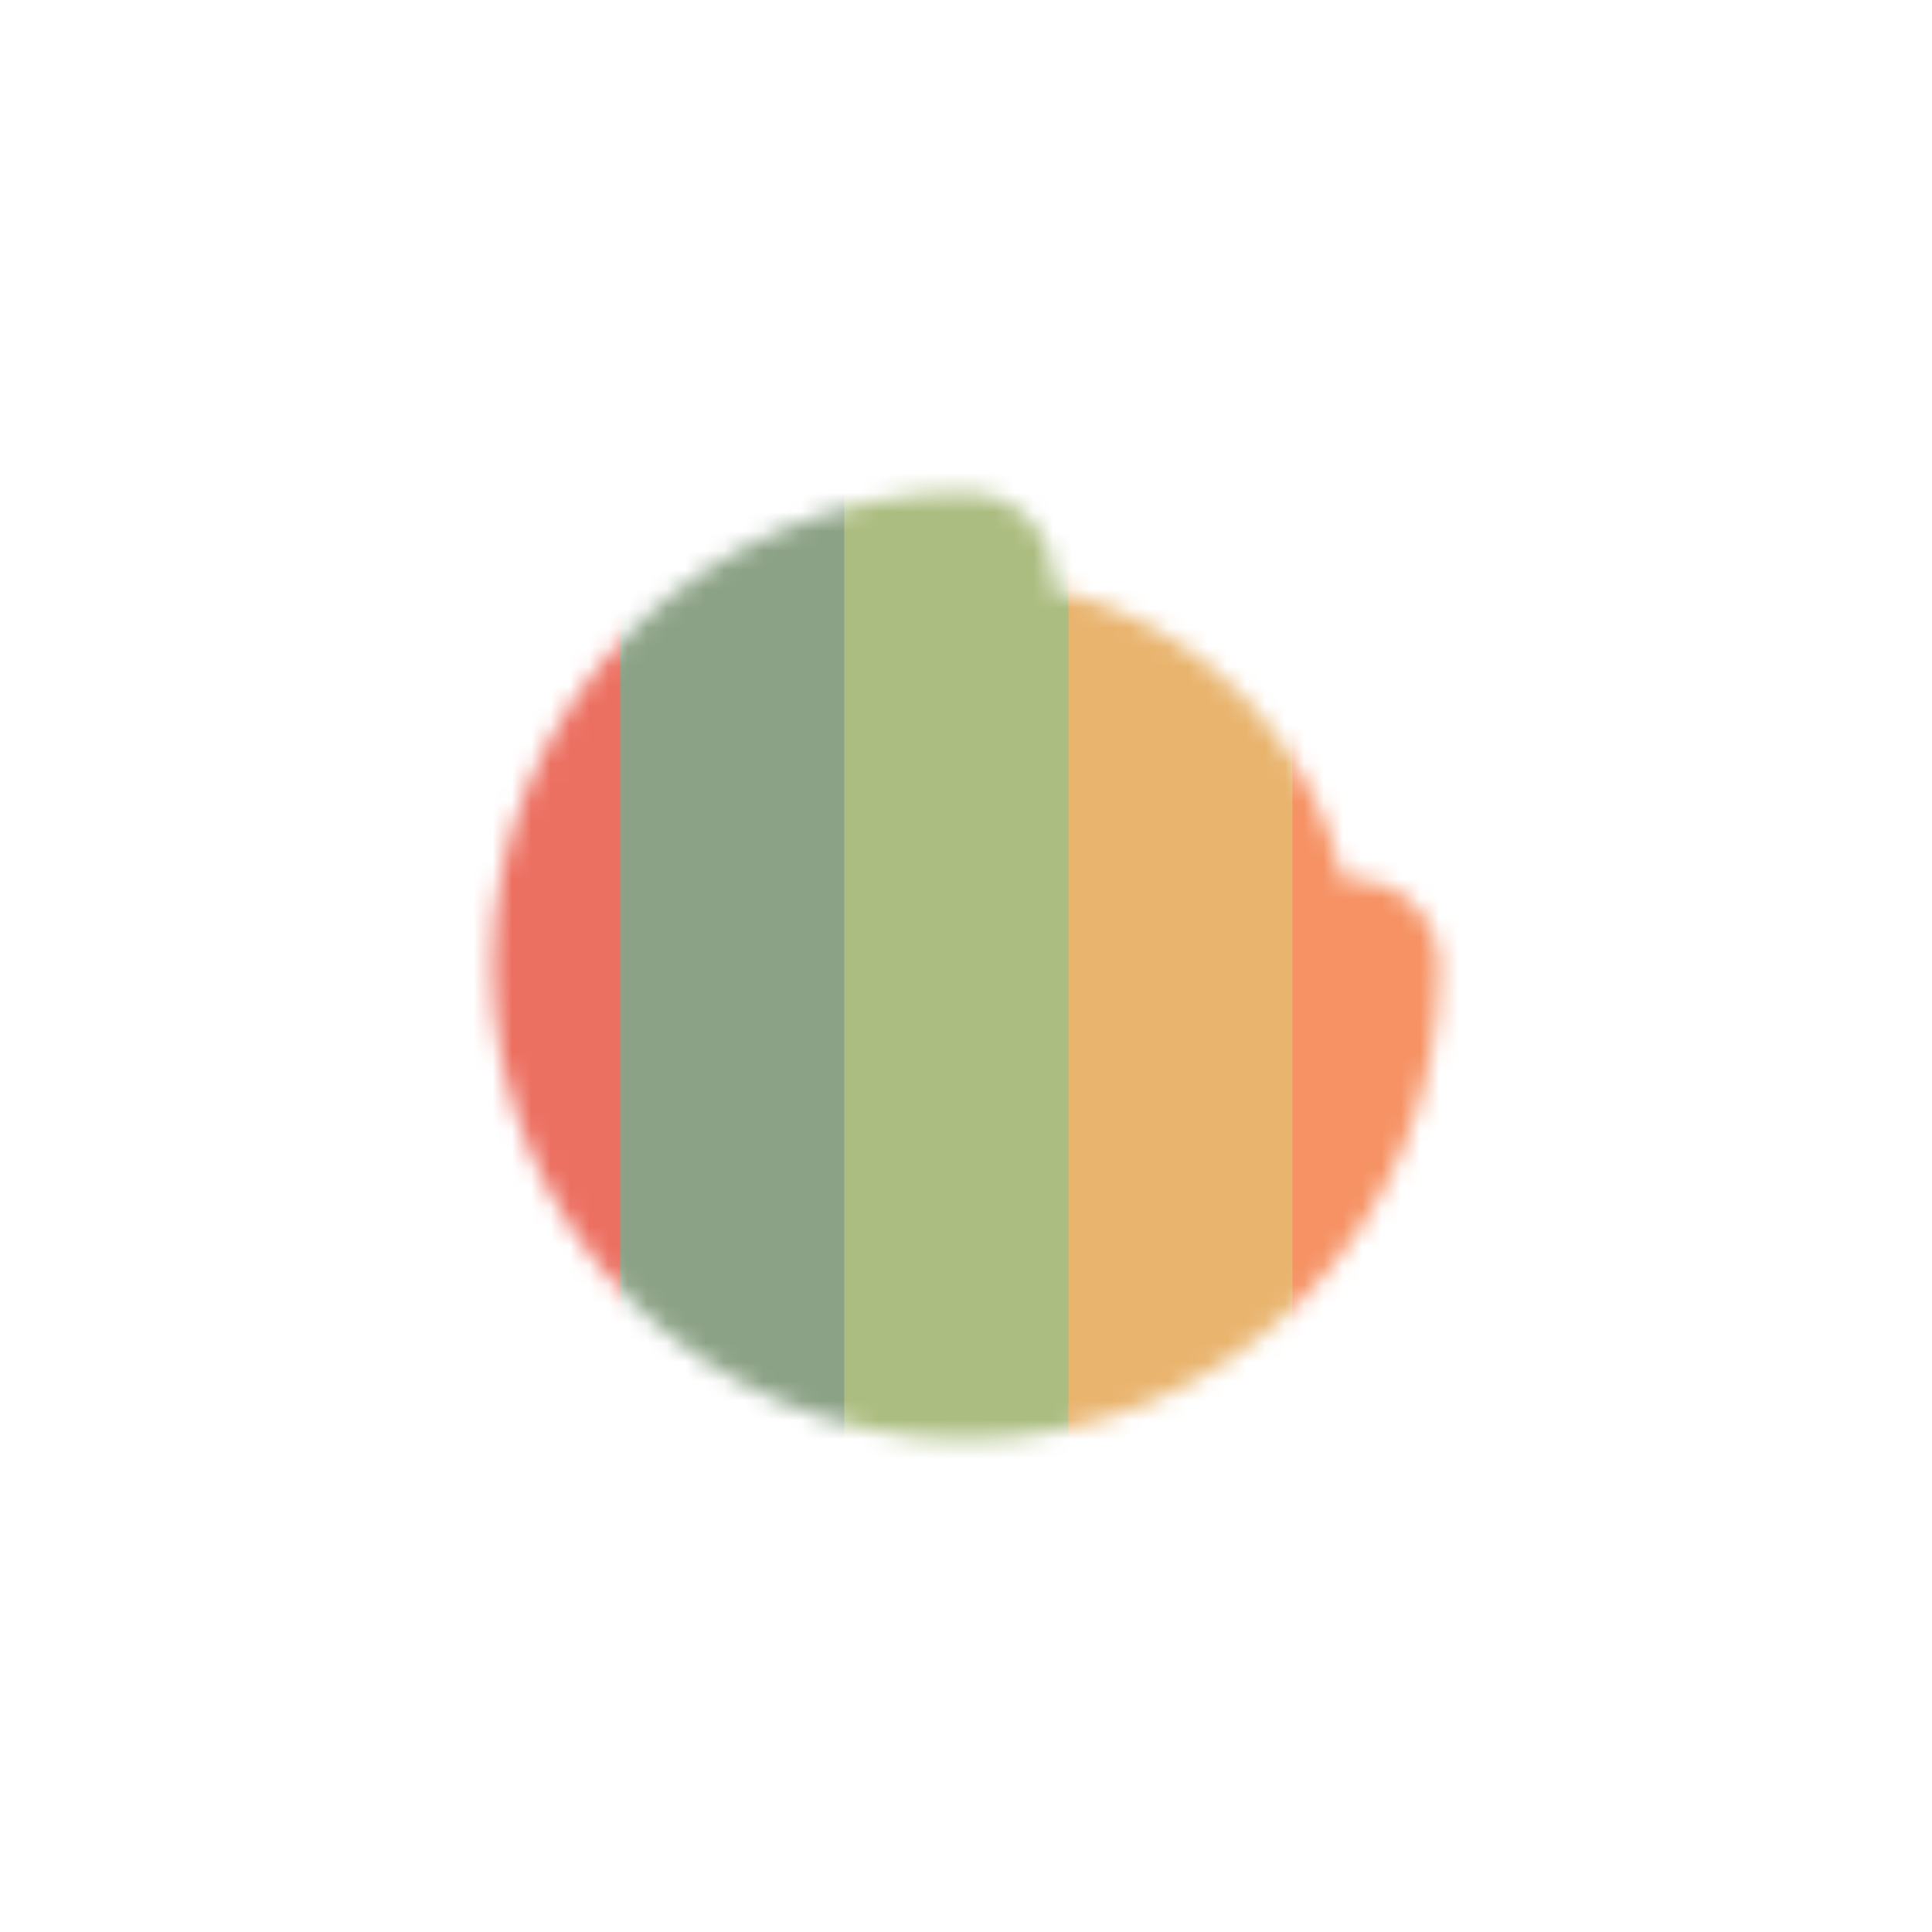 <svg xmlns="http://www.w3.org/2000/svg" xmlns:xlink="http://www.w3.org/1999/xlink" style="margin:auto;background:#fff;display:block;" width="200" height="200" viewBox="0 0 100 100" preserveAspectRatio="xMidYMid">
<defs>
 <mask id="ldio-75yypda2cwb-mask">
   <circle cx="50" cy="50" r="20" stroke="#fff" stroke-linecap="round" stroke-dasharray="94.248 31.416" stroke-width="9">
     <animateTransform attributeName="transform" type="rotate" values="0 50 50;360 50 50" times="0;1" dur="1s" repeatCount="indefinite"></animateTransform>
   </circle>
 </mask>
</defs>
<g mask="url(#ldio-75yypda2cwb-mask)"><rect x="20.5" y="0" width="12.6" height="100" fill="#EC7062">
  <animate attributeName="fill" values="#e15b64;#f47e60;#f8b26a;#abbd81;#849b87" times="0;0.25;0.5;0.75;1" dur="1s" repeatCount="indefinite" begin="-0.8s" fill="#EC7062"></animate>
</rect><rect x="32.1" y="0" width="12.6" height="100" fill="#8CA286">
  <animate attributeName="fill" values="#e15b64;#f47e60;#f8b26a;#abbd81;#849b87" times="0;0.25;0.5;0.75;1" dur="1s" repeatCount="indefinite" begin="-0.6s" fill="#8CA286"></animate>
</rect><rect x="43.7" y="0" width="12.6" height="100" fill="#ACBD81">
  <animate attributeName="fill" values="#e15b64;#f47e60;#f8b26a;#abbd81;#849b87" times="0;0.25;0.5;0.75;1" dur="1s" repeatCount="indefinite" begin="-0.4s" fill="#ACBD81"></animate>
</rect><rect x="55.3" y="0" width="12.6" height="100" fill="#E9B46E">
  <animate attributeName="fill" values="#e15b64;#f47e60;#f8b26a;#abbd81;#849b87" times="0;0.25;0.5;0.75;1" dur="1s" repeatCount="indefinite" begin="-0.2s" fill="#E9B46E"></animate>
</rect><rect x="66.9" y="0" width="12.6" height="100" fill="#F69264">
  <animate attributeName="fill" values="#e15b64;#f47e60;#f8b26a;#abbd81;#849b87" times="0;0.25;0.5;0.75;1" dur="1s" repeatCount="indefinite" begin="0s" fill="#F69264"></animate>
</rect></g>
</svg>